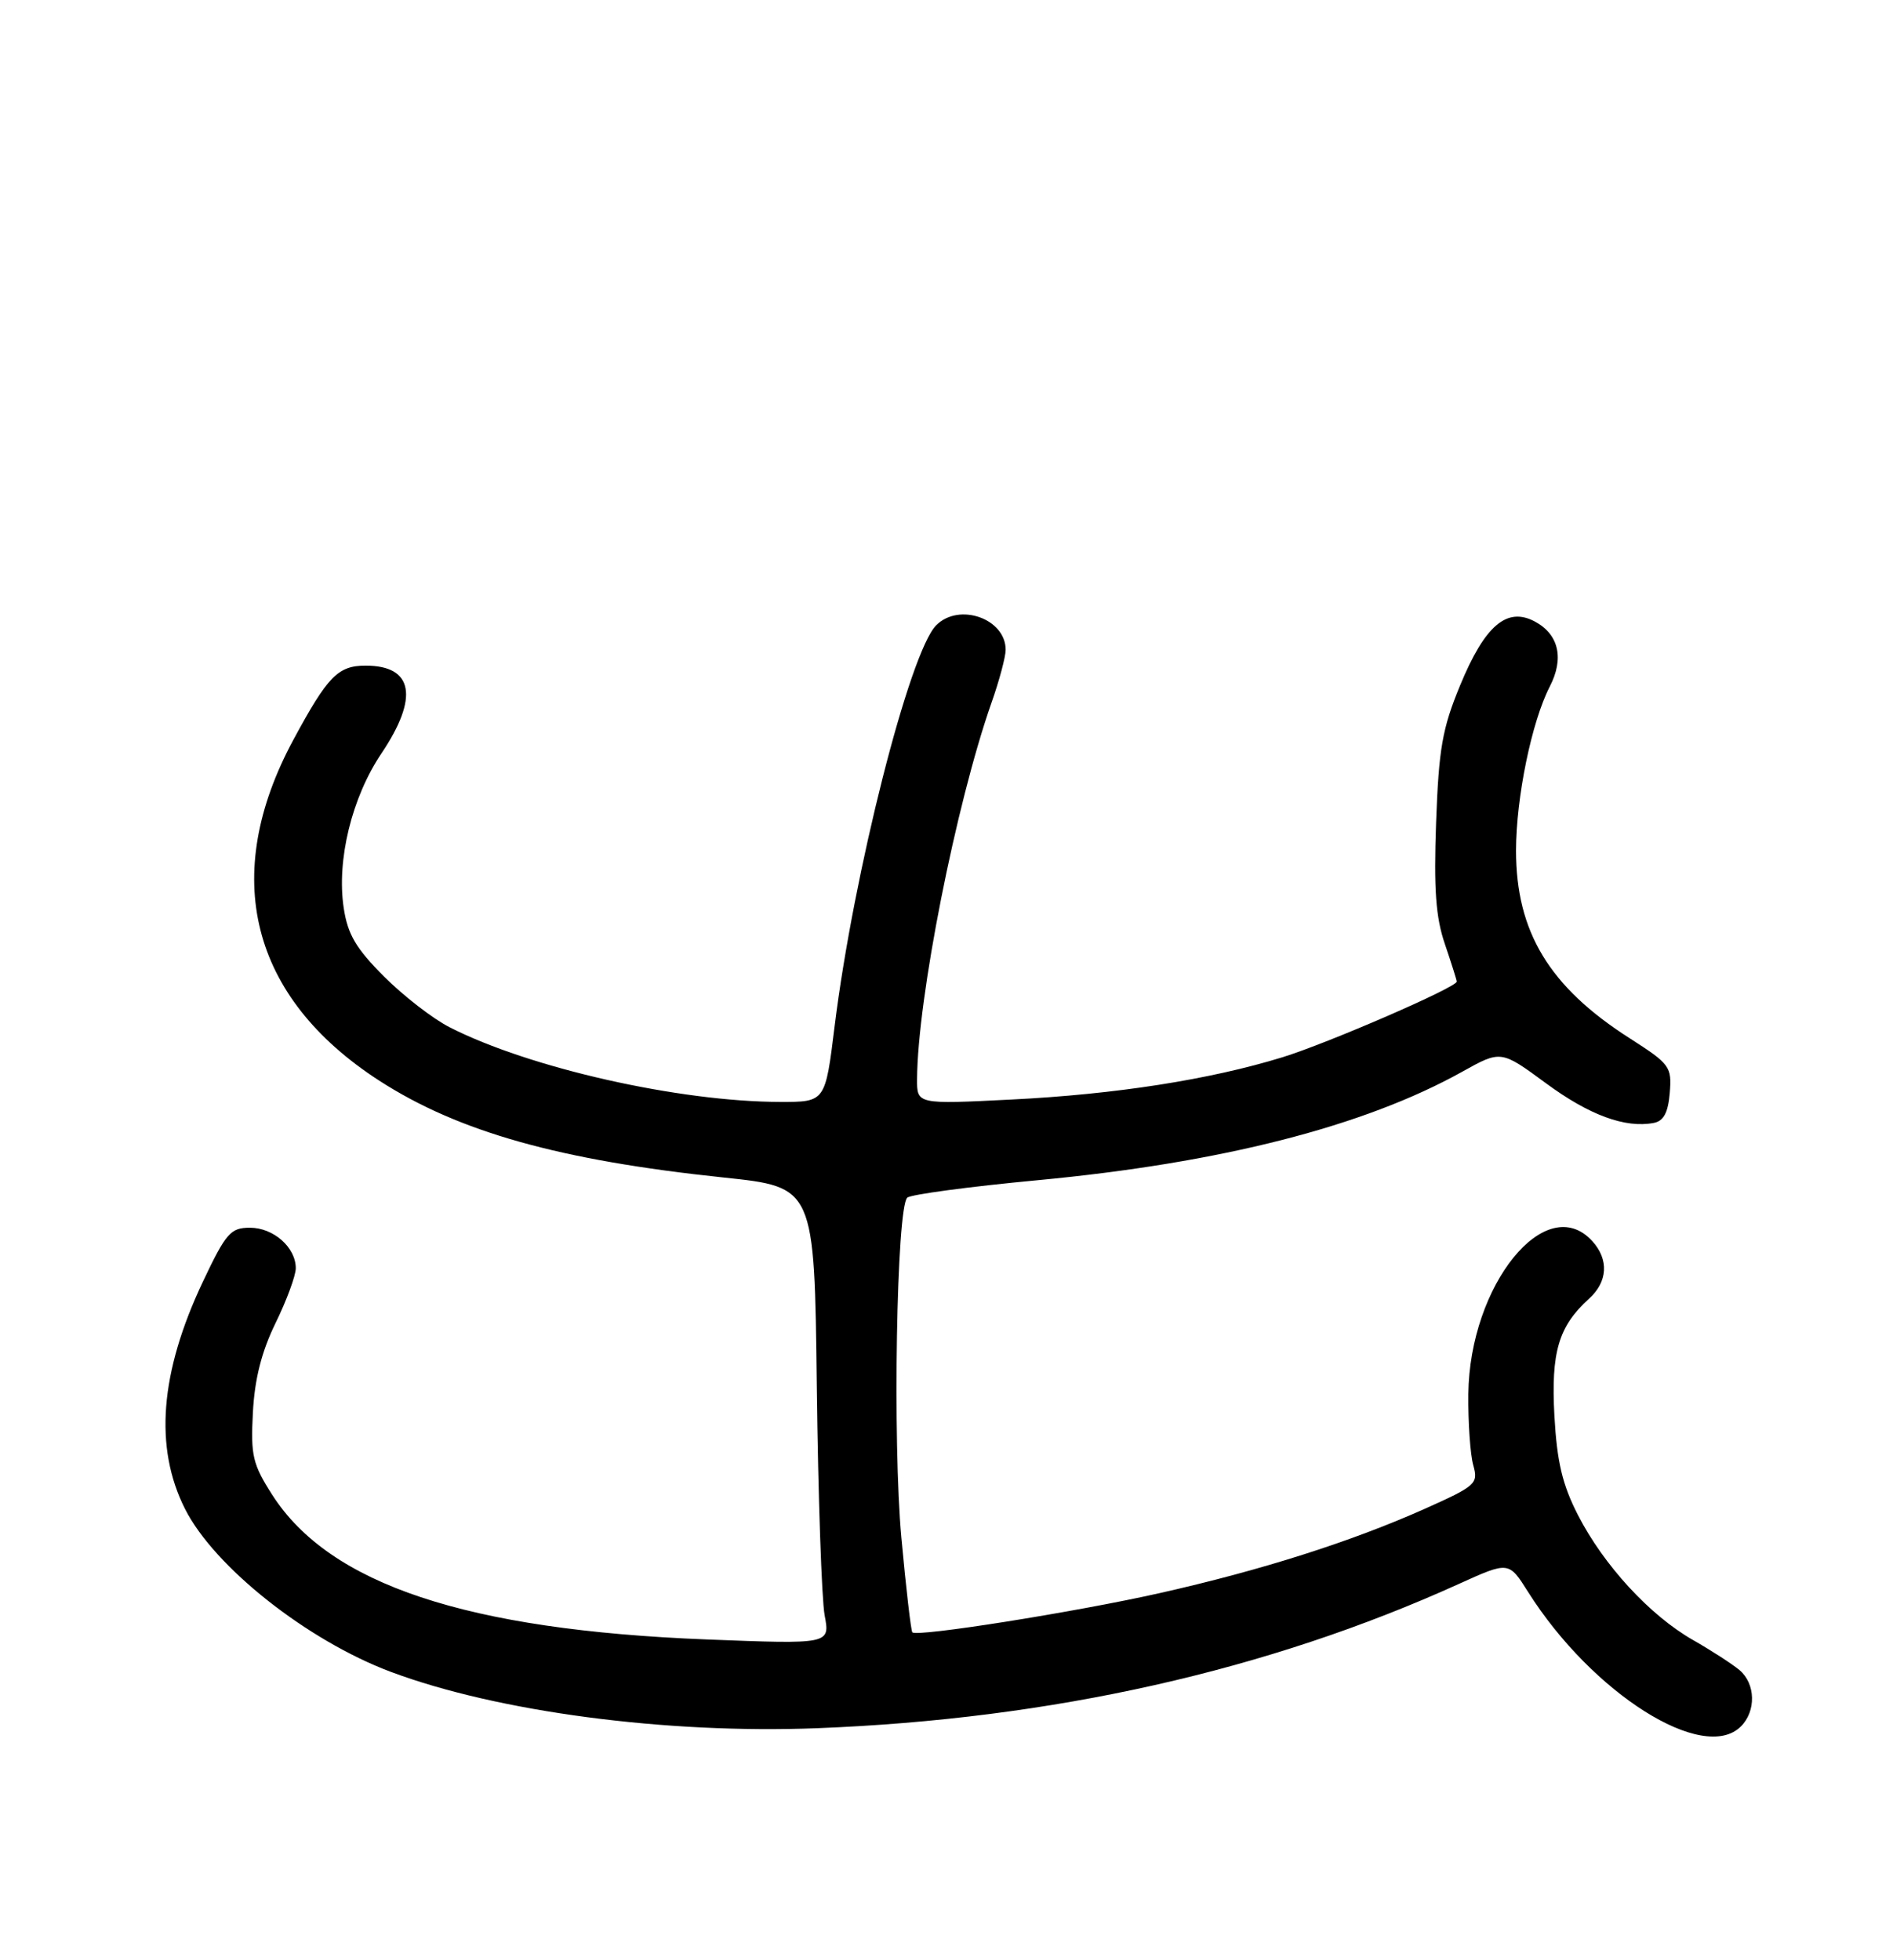 <?xml version="1.0" encoding="UTF-8" standalone="no"?>
<!DOCTYPE svg PUBLIC "-//W3C//DTD SVG 1.1//EN" "http://www.w3.org/Graphics/SVG/1.1/DTD/svg11.dtd" >
<svg xmlns="http://www.w3.org/2000/svg" xmlns:xlink="http://www.w3.org/1999/xlink" version="1.1" viewBox="0 0 256 265">
 <g >
 <path fill="currentColor"
d=" M 235.43 233.43 C 237.51 231.35 237.42 227.67 235.25 225.82 C 234.29 225.01 231.45 223.17 228.94 221.74 C 223.11 218.41 216.87 211.63 213.39 204.84 C 211.28 200.72 210.56 197.66 210.21 191.43 C 209.74 182.81 210.77 179.33 214.90 175.59 C 217.42 173.31 217.60 170.32 215.35 167.83 C 209.10 160.93 198.73 173.72 198.57 188.50 C 198.53 192.35 198.83 196.68 199.24 198.12 C 199.94 200.61 199.59 200.91 192.74 203.98 C 182.76 208.44 170.54 212.33 156.76 215.42 C 145.35 217.98 124.03 221.36 123.38 220.71 C 123.20 220.53 122.53 214.78 121.90 207.94 C 120.70 194.97 121.24 163.34 122.69 161.94 C 123.13 161.51 131.05 160.45 140.28 159.58 C 165.09 157.25 184.48 152.30 197.74 144.91 C 202.98 141.99 202.98 141.99 209.06 146.46 C 214.92 150.78 219.78 152.57 223.65 151.83 C 224.98 151.58 225.59 150.44 225.81 147.77 C 226.10 144.22 225.85 143.88 220.37 140.37 C 209.51 133.43 205.02 125.99 205.02 115.00 C 205.03 107.82 207.14 97.57 209.58 92.84 C 211.55 89.03 210.81 85.77 207.57 84.04 C 203.79 82.01 200.80 84.56 197.45 92.69 C 195.05 98.49 194.57 101.24 194.21 111.22 C 193.89 120.23 194.16 124.03 195.40 127.65 C 196.28 130.24 197.00 132.52 197.00 132.72 C 197.00 133.50 179.63 141.03 173.47 142.94 C 163.64 145.97 150.85 147.97 136.75 148.67 C 124.00 149.31 124.00 149.31 124.02 145.90 C 124.08 134.99 129.29 108.68 134.08 95.03 C 135.14 92.03 136.00 88.80 136.00 87.86 C 136.00 83.65 129.71 81.43 126.61 84.54 C 123.01 88.14 115.43 118.04 112.87 138.75 C 111.61 149.00 111.61 149.00 105.55 148.99 C 91.85 148.98 71.61 144.41 60.79 138.89 C 58.55 137.75 54.57 134.67 51.94 132.04 C 48.13 128.23 47.02 126.34 46.48 122.75 C 45.51 116.28 47.58 107.83 51.57 101.89 C 56.68 94.30 55.91 90.00 49.45 90.00 C 45.71 90.00 44.32 91.42 39.69 100.00 C 29.73 118.43 33.86 134.85 51.28 146.11 C 62.01 153.04 75.67 156.88 97.85 159.21 C 110.14 160.50 110.14 160.50 110.46 187.50 C 110.64 202.35 111.12 216.26 111.52 218.41 C 112.26 222.32 112.26 222.32 95.55 221.67 C 63.09 220.39 44.61 214.24 36.83 202.14 C 34.17 197.98 33.89 196.82 34.20 190.98 C 34.44 186.44 35.37 182.77 37.27 178.88 C 38.77 175.81 40.00 172.48 40.00 171.48 C 40.00 168.66 36.99 166.00 33.80 166.00 C 31.19 166.00 30.56 166.71 27.46 173.25 C 21.62 185.57 20.82 195.71 25.03 204.04 C 29.01 211.89 41.55 221.81 52.85 226.05 C 67.27 231.45 90.04 234.46 110.50 233.67 C 142.27 232.44 171.47 225.88 197.34 214.14 C 204.04 211.11 204.04 211.11 206.64 215.23 C 215.31 228.96 230.37 238.48 235.43 233.43 Z "/>
</g>
</svg>